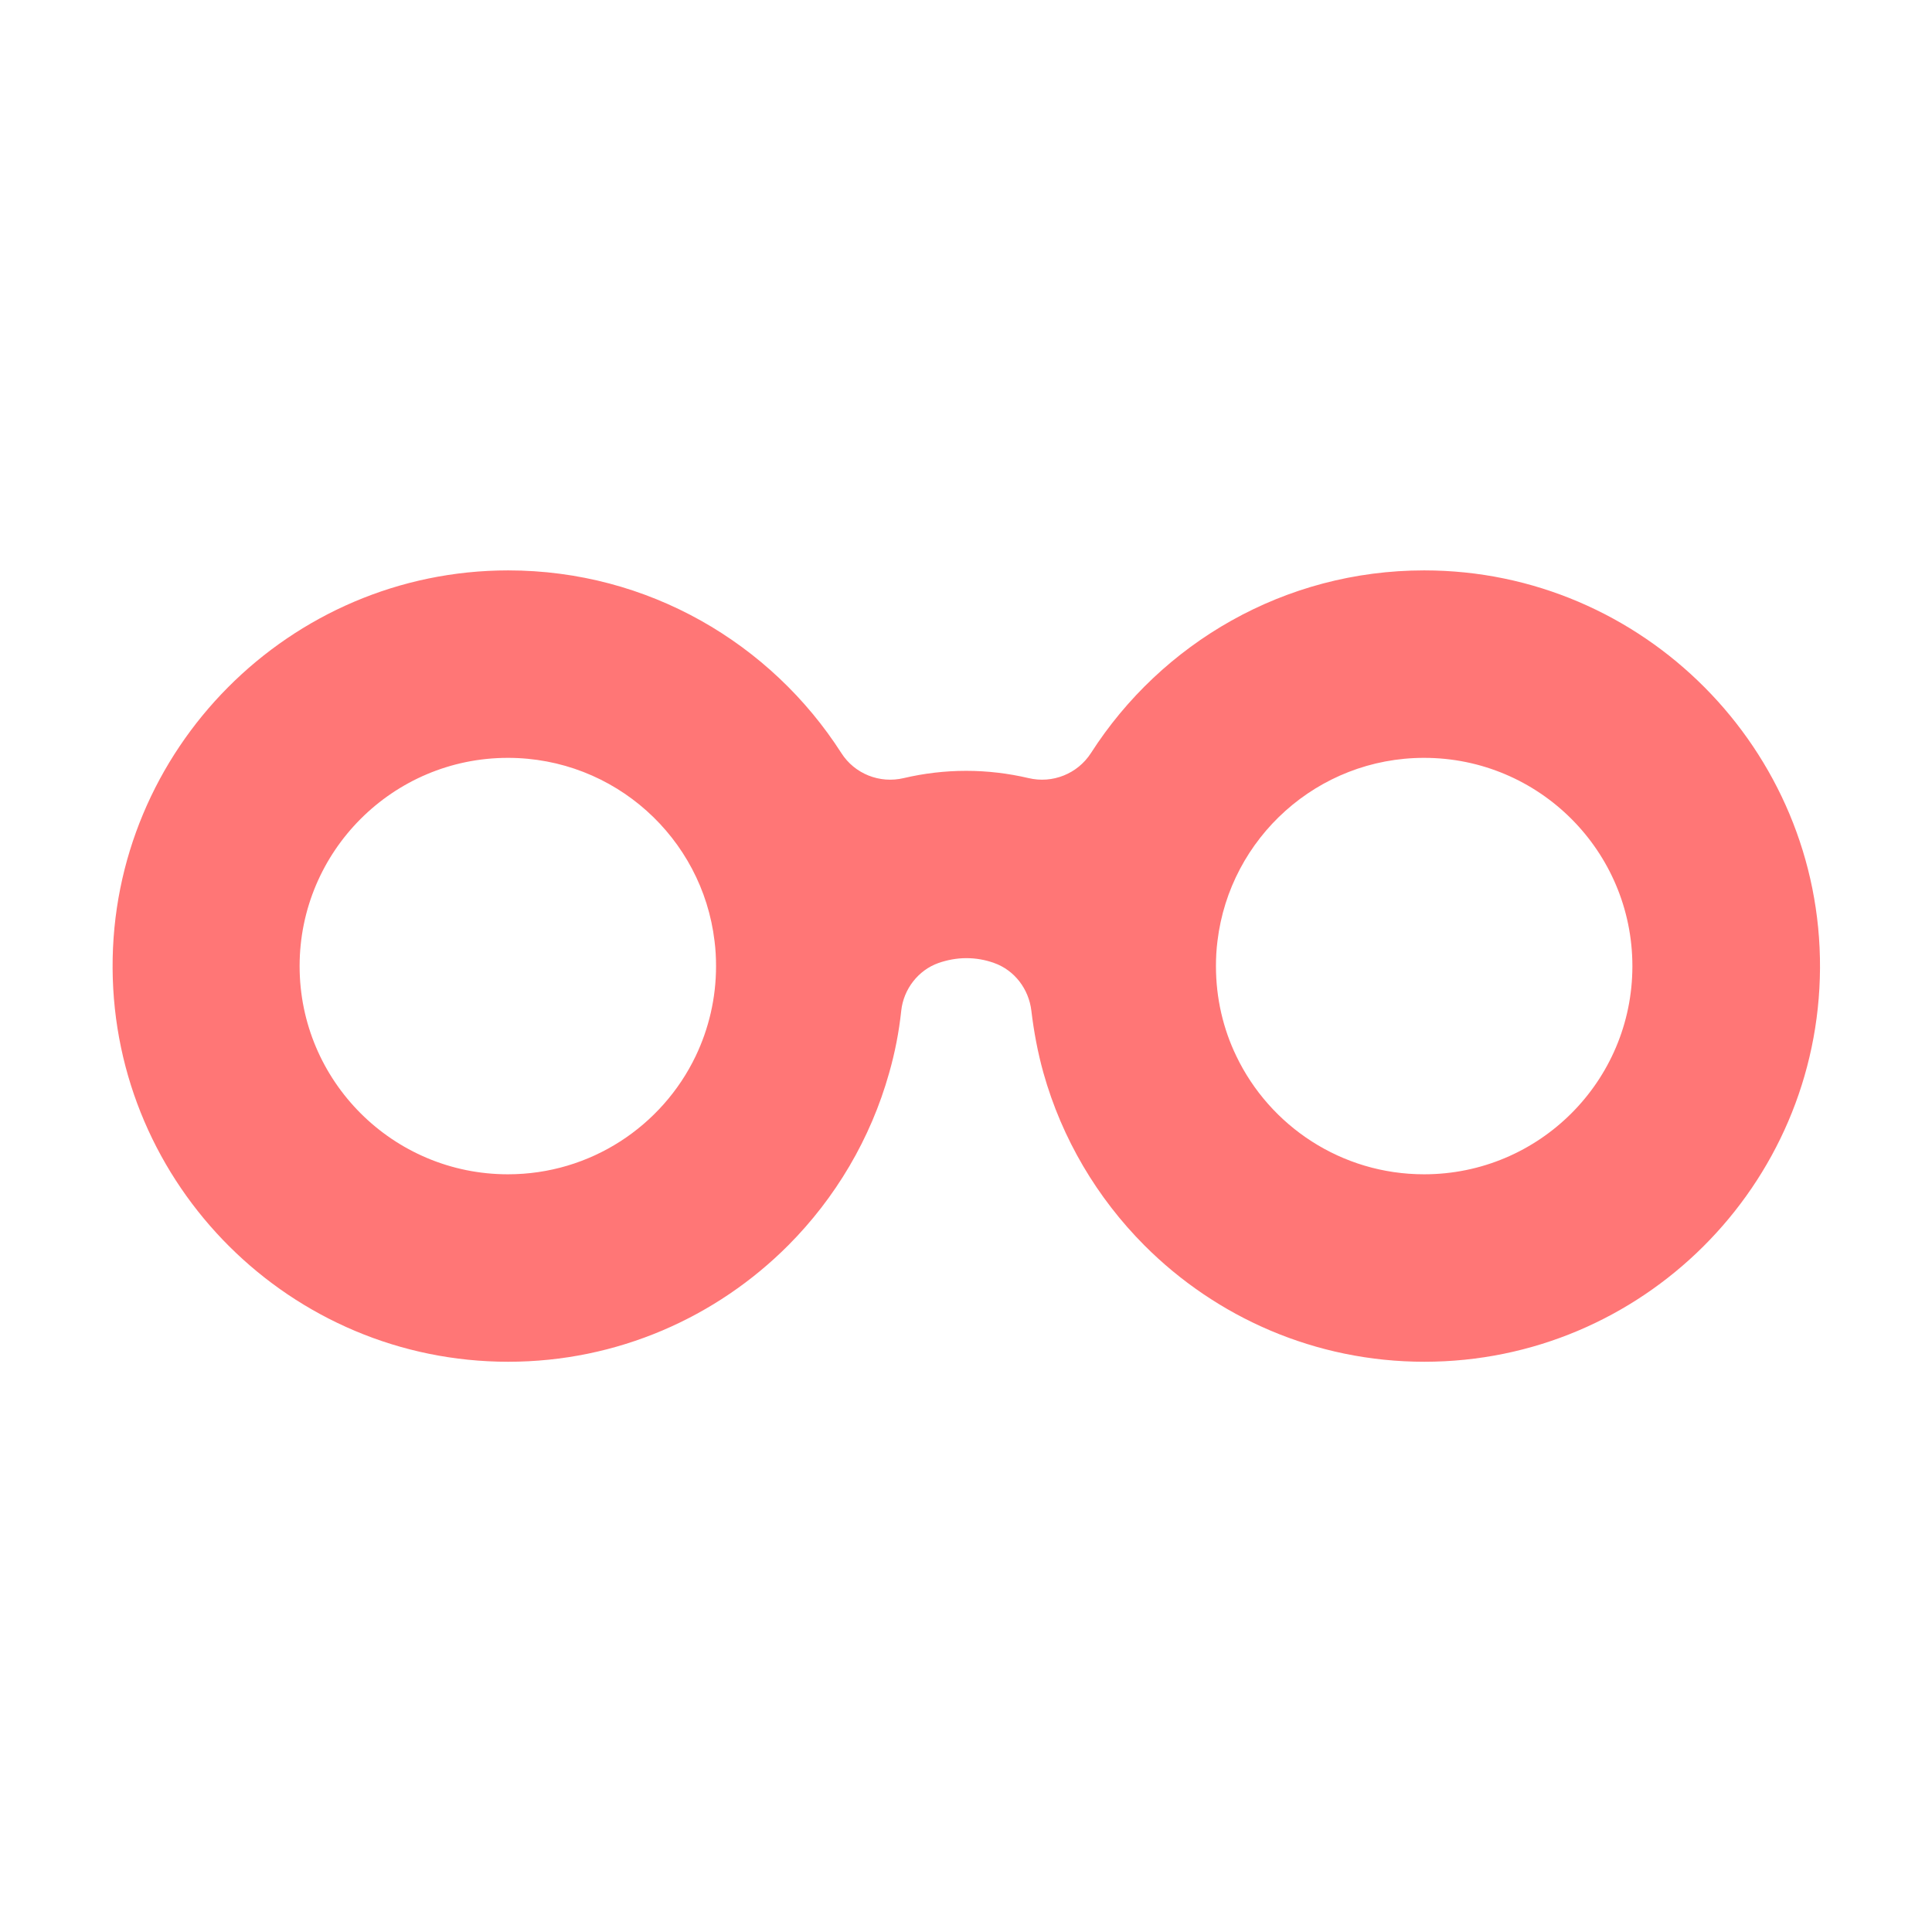 <?xml version="1.0" encoding="UTF-8"?>
<svg id="Layer_1" data-name="Layer 1" xmlns="http://www.w3.org/2000/svg" viewBox="0 0 128 128">
  <defs>
    <style>
      .cls-1 {
        fill: #ff7676;
      }
    </style>
  </defs>
  <path class="cls-1" d="M94.35,37.79c-9.26,0-17.41,4.83-22.07,12.1-.89,1.38-2.55,2.04-4.14,1.66-1.33-.31-2.71-.48-4.13-.48s-2.81.17-4.13.48c-1.6.38-3.26-.28-4.14-1.66-4.66-7.27-12.81-12.1-22.07-12.1-14.48,0-26.29,11.87-26.21,26.36.08,14.39,11.81,26.07,26.21,26.07,7.24,0,13.8-2.95,18.55-7.71,3.12-3.13,5.46-7.05,6.69-11.43.38-1.33.65-2.71.8-4.12s1.11-2.68,2.47-3.16c.58-.2,1.2-.32,1.84-.32s1.26.11,1.84.32c1.36.48,2.3,1.73,2.47,3.16s.43,2.79.8,4.12c1.23,4.38,3.57,8.3,6.69,11.43,4.75,4.76,11.31,7.71,18.55,7.71,14.41,0,26.13-11.68,26.21-26.07.08-14.48-11.73-26.36-26.21-26.36ZM33.65,77.8c-7.62,0-13.8-6.18-13.8-13.79s6.18-13.8,13.8-13.8c7.06,0,12.88,5.3,13.69,12.14.07.54.1,1.1.1,1.66,0,2.14-.49,4.16-1.35,5.96-2.22,4.63-6.96,7.83-12.44,7.83ZM94.35,77.8c-5.48,0-10.22-3.2-12.44-7.83-.87-1.8-1.35-3.83-1.35-5.96,0-.56.03-1.12.1-1.66.82-6.84,6.64-12.14,13.69-12.14,7.62,0,13.8,6.18,13.8,13.8s-6.18,13.79-13.8,13.79Z"/>
</svg>